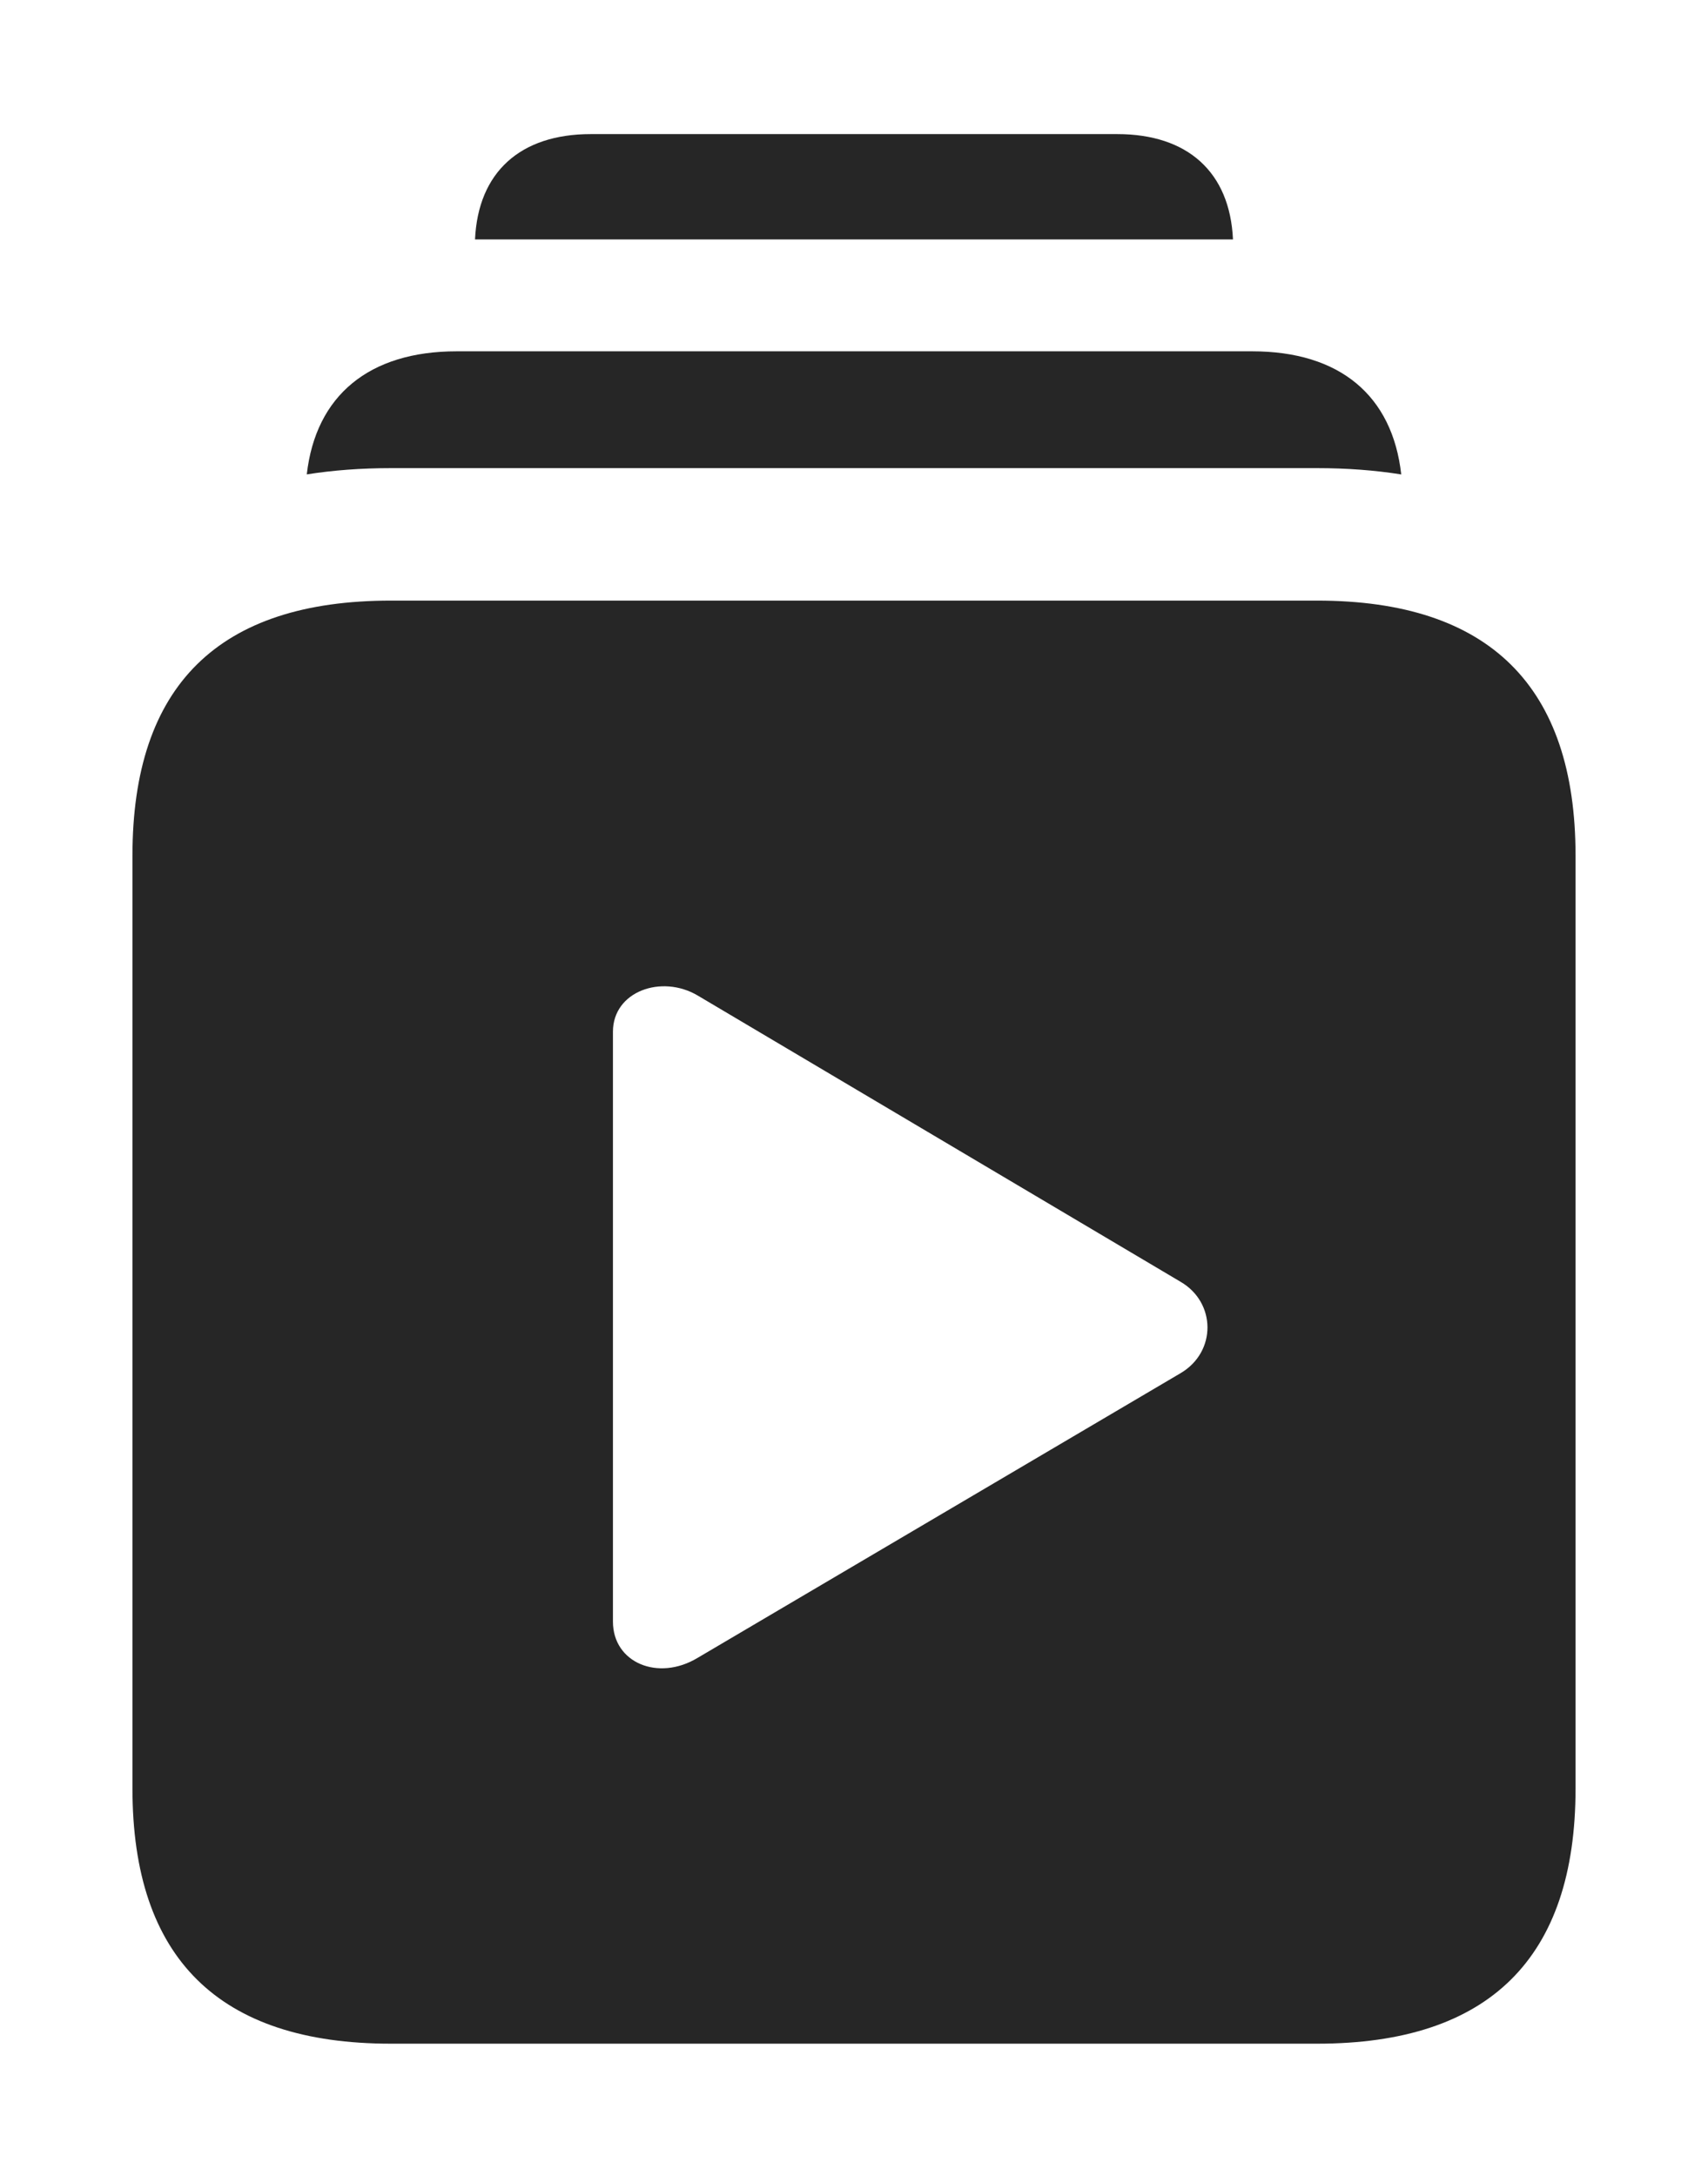 <?xml version="1.0" encoding="UTF-8"?>
<!--Generator: Apple Native CoreSVG 232.5-->
<!DOCTYPE svg
PUBLIC "-//W3C//DTD SVG 1.1//EN"
       "http://www.w3.org/Graphics/SVG/1.1/DTD/svg11.dtd">
<svg version="1.1" xmlns="http://www.w3.org/2000/svg" xmlns:xlink="http://www.w3.org/1999/xlink" width="101.367" height="129.15">
 <g>
  <rect height="129.15" opacity="0" width="101.367" x="0" y="0"/>
  <path d="M73.175 14.209L28.192 14.209C28.374 10.214 30.882 7.959 35.059 7.959L66.309 7.959C70.485 7.959 72.993 10.214 73.175 14.209Z" fill="#000000" fill-opacity="0.85"/>
  <path d="M83.161 28.157C81.591 27.907 79.925 27.783 78.174 27.783L23.193 27.783C21.443 27.783 19.777 27.906 18.207 28.154C18.74 23.465 21.914 20.85 27.1 20.85L74.316 20.85C79.503 20.85 82.637 23.465 83.161 28.157Z" fill="#000000" fill-opacity="0.85"/>
  <path d="M93.506 50.781L93.506 106.152C93.506 116.211 88.379 121.289 78.174 121.289L23.193 121.289C12.988 121.289 7.861 116.211 7.861 106.152L7.861 50.781C7.861 40.674 12.988 35.645 23.193 35.645L78.174 35.645C88.379 35.645 93.506 40.723 93.506 50.781ZM36.377 61.23L36.377 96.24C36.377 98.682 39.062 99.805 41.406 98.389L70.068 81.494C72.217 80.225 72.168 77.295 70.068 76.074L41.406 59.082C39.258 57.812 36.377 58.838 36.377 61.23Z" fill="#000000" fill-opacity="0.85"/>
 </g>
</svg>
